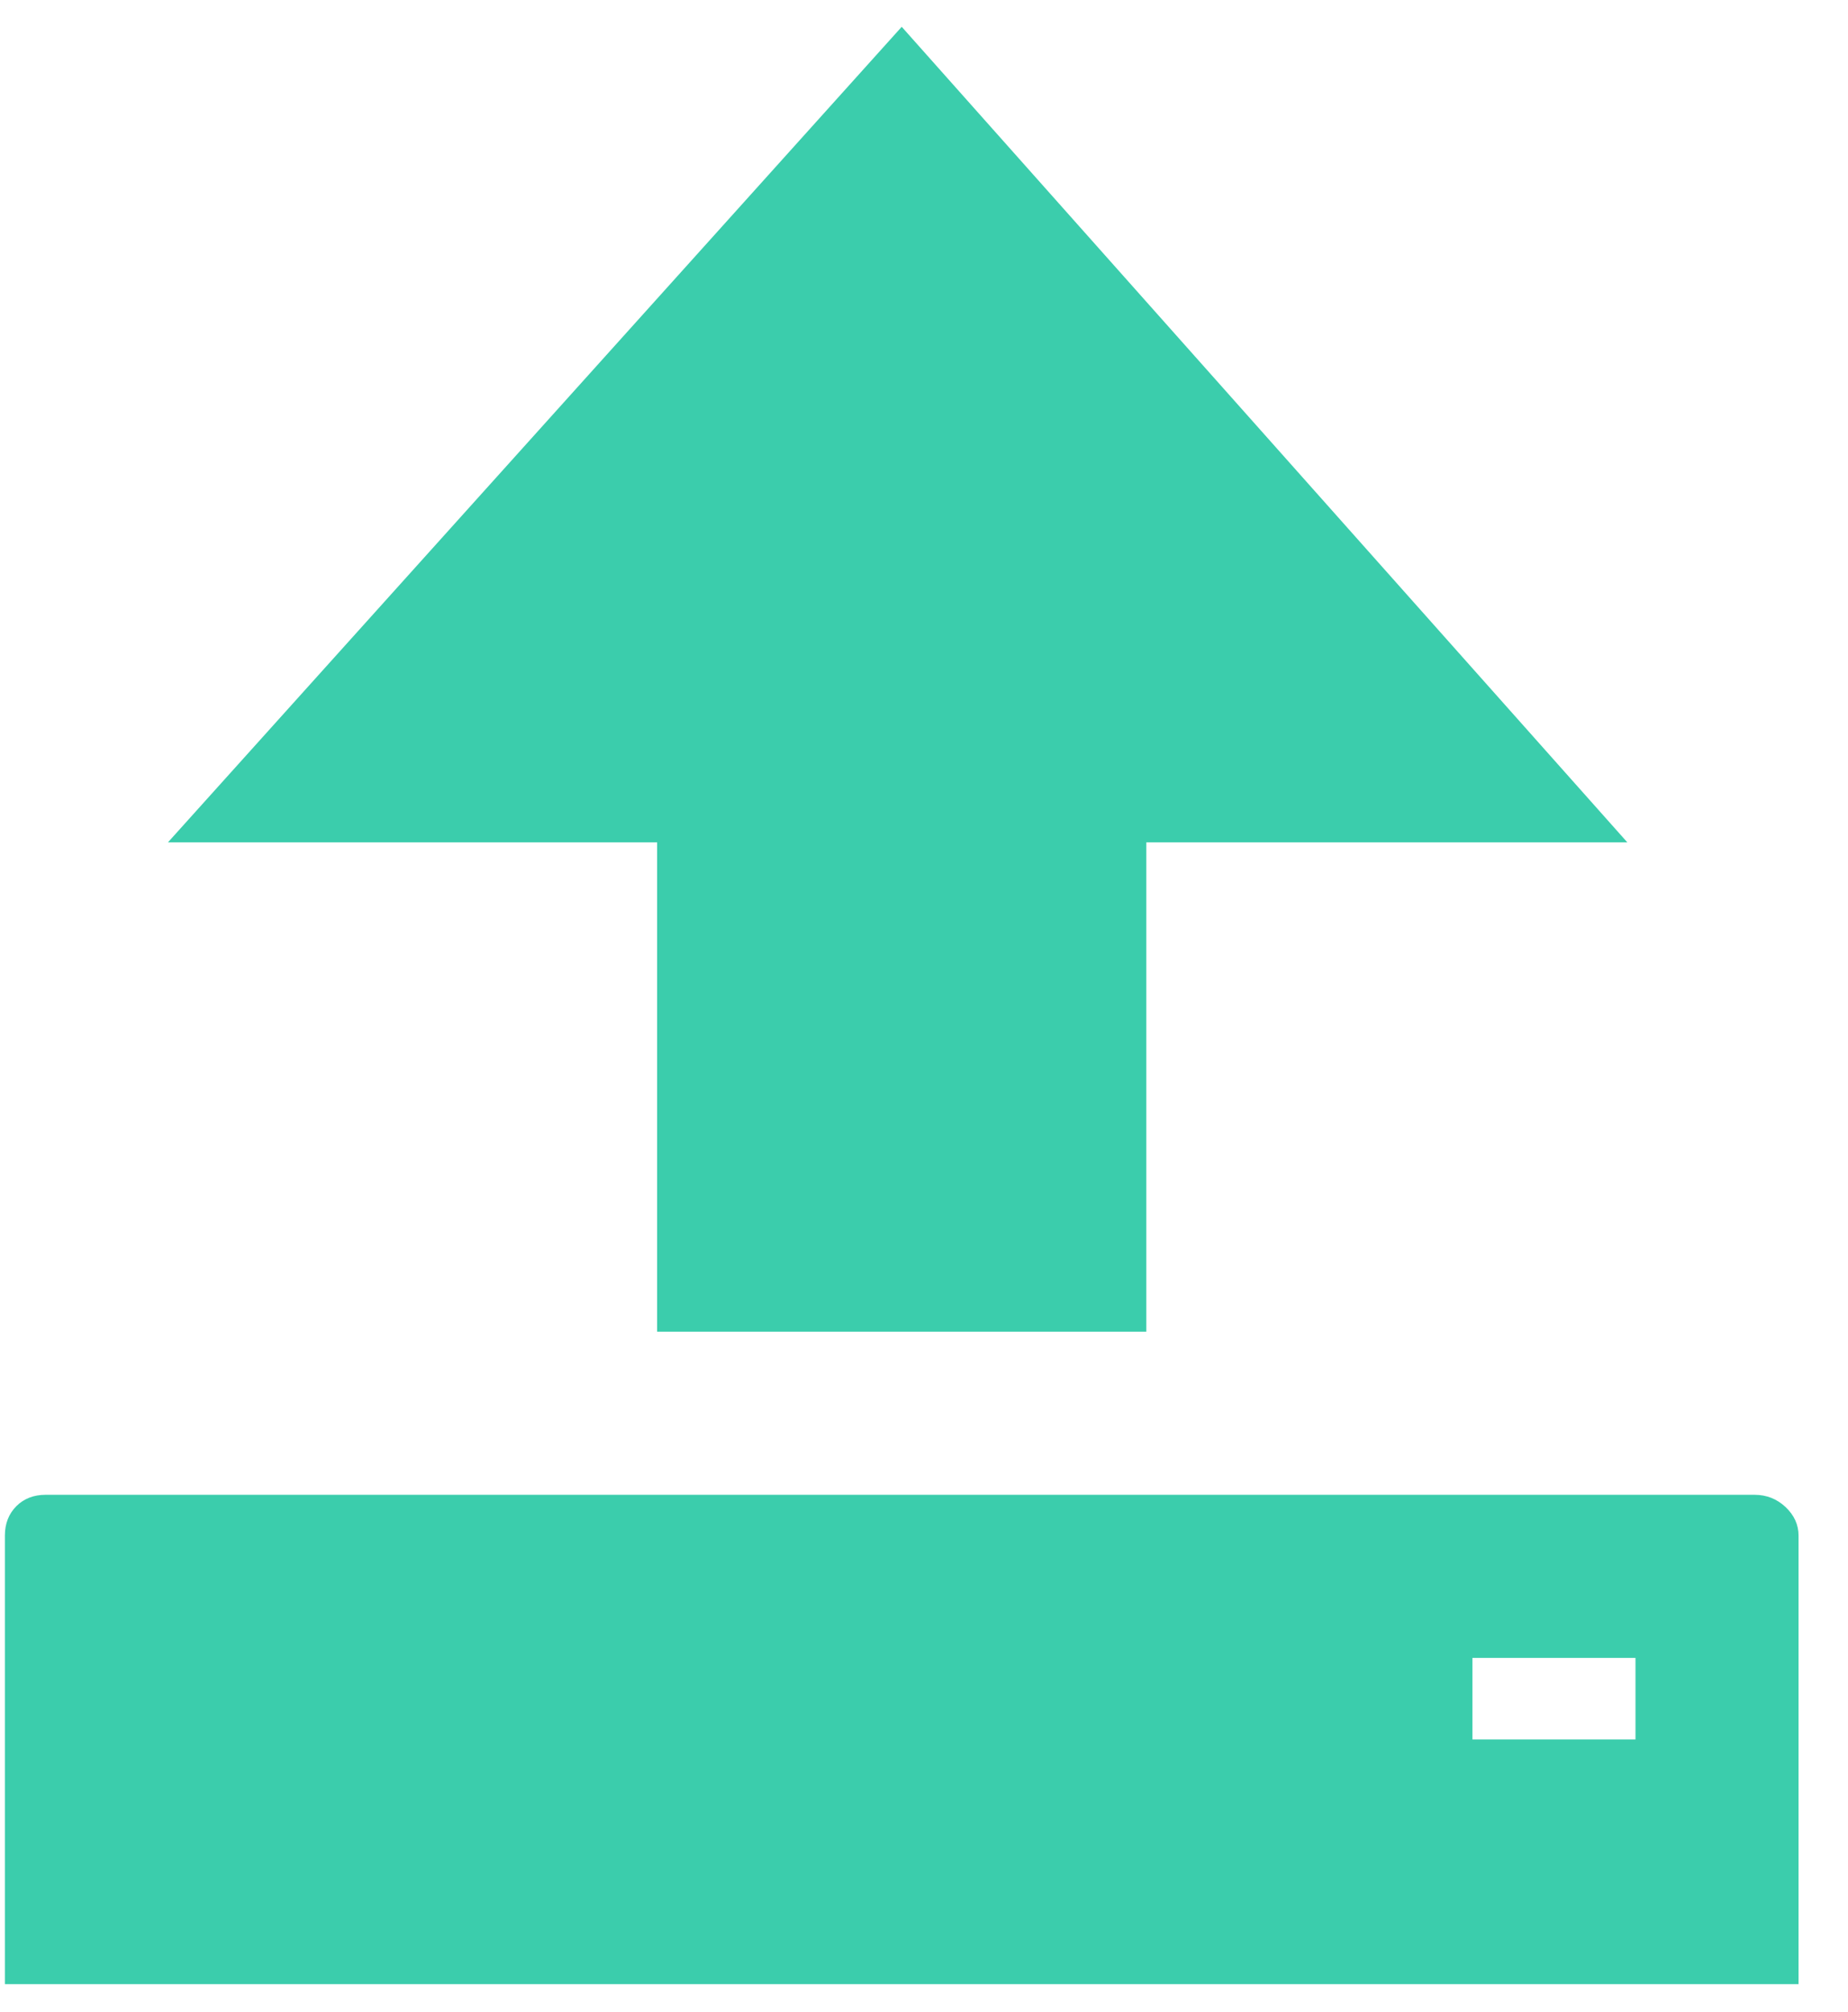 <?xml version="1.0" encoding="UTF-8" standalone="no"?>
<svg width="34px" height="37px" viewBox="0 0 34 37" version="1.1" xmlns="http://www.w3.org/2000/svg" xmlns:xlink="http://www.w3.org/1999/xlink" xmlns:sketch="http://www.bohemiancoding.com/sketch/ns">
    <!-- Generator: Sketch 3.3 (11970) - http://www.bohemiancoding.com/sketch -->
    <title>Fill 158</title>
    <desc>Created with Sketch.</desc>
    <defs></defs>
    <g id="Page-1" stroke="none" stroke-width="1" fill="none" fill-rule="evenodd" sketch:type="MSPage">
        <g id="Eventseite" sketch:type="MSArtboardGroup" transform="translate(-146.91, -197)" fill="#3BCDAC">
            <path d="M147.75,224.493 L179.191,224.493 C179.411,224.493 179.6,224.568 179.76,224.717 C179.92,224.868 180,225.043 180,225.243 L180,233.493 L147,233.493 L147,225.243 C147,225.023 147.071,224.843 147.21,224.703 C147.35,224.563 147.53,224.493 147.75,224.493 C147.75,224.493 147.53,224.493 147.75,224.493 L147.75,224.493 L147.75,224.493 Z M159,212.493 L159,221.493 L168,221.493 L168,212.493 L176.85,212.493 L163.5,197.493 L150,212.493 L159,212.493 L159,212.493 L159,212.493 L159,212.493 Z M174,228.993 L177,228.993 L177,227.493 L174,227.493 L174,227.493 L174,228.993 L174,228.993 Z" id="Fill-158" sketch:type="MSShapeGroup"></path>
        </g>
    </g>
</svg>